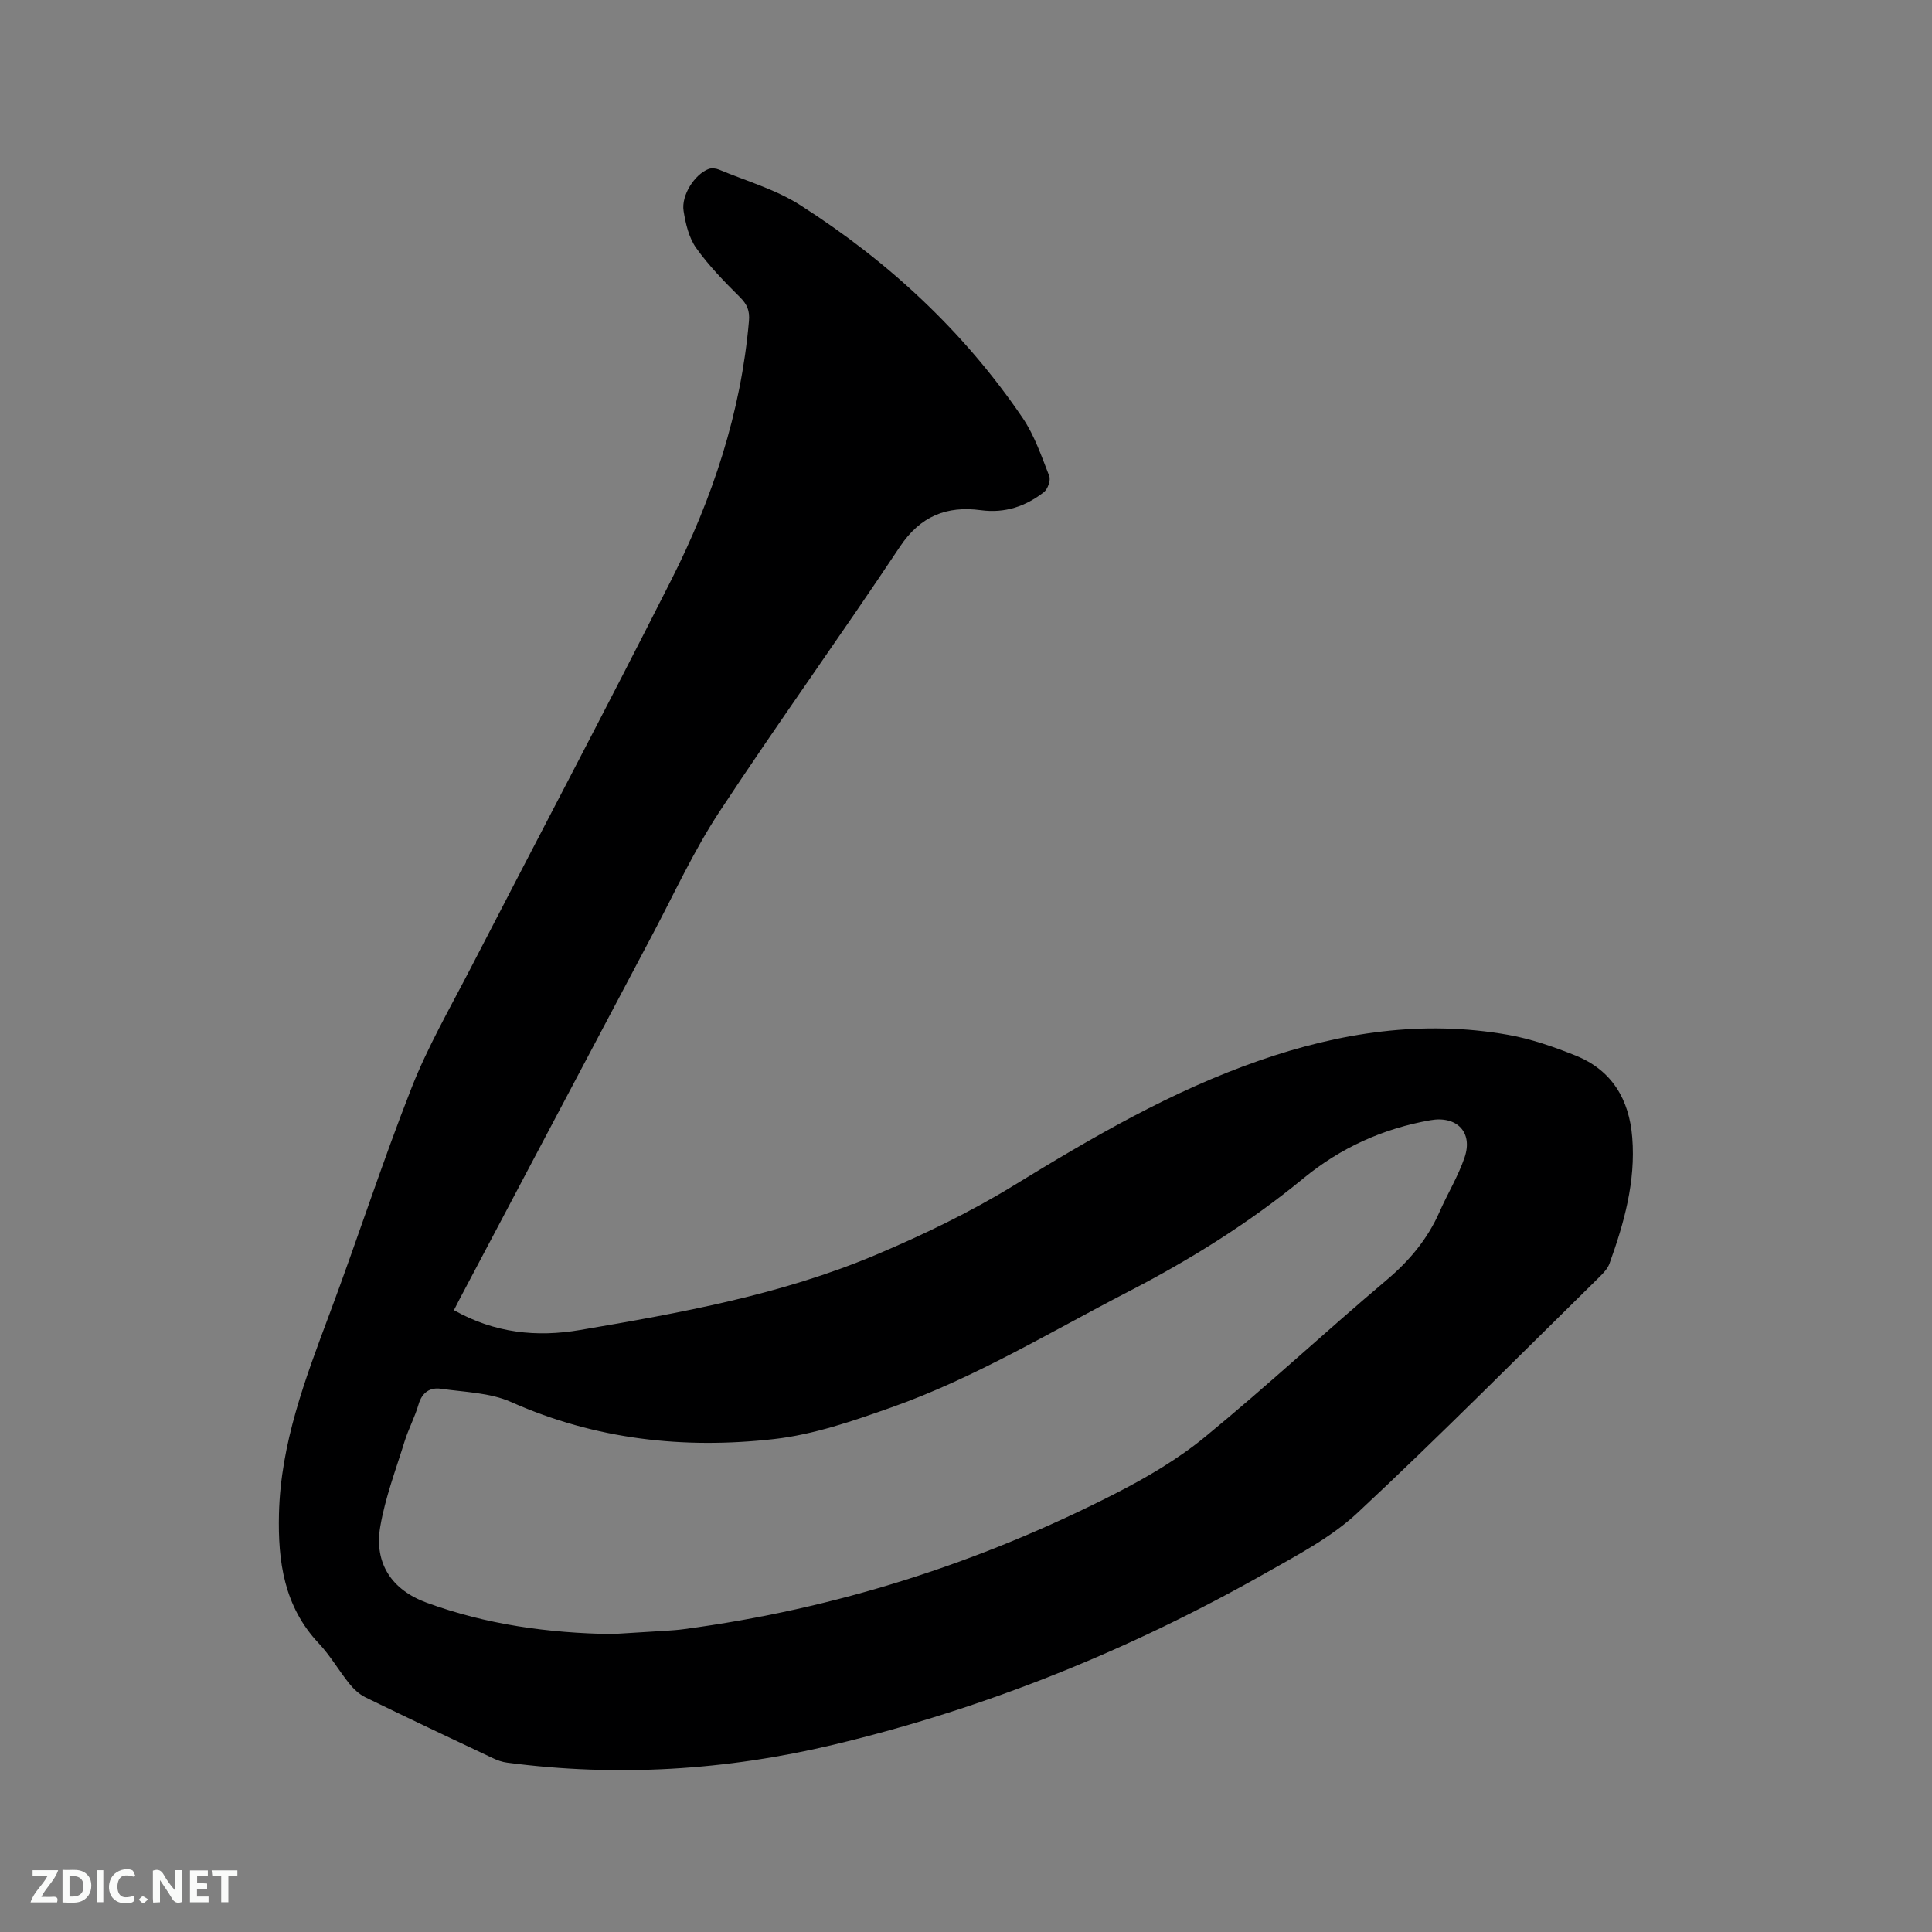 <svg enable-background="new 0 0 400 400" viewBox="0 0 400 400" xmlns="http://www.w3.org/2000/svg"><rect x="0" y="0" width="400" height="400" fill="#808080" stroke="none"/><path d="m93.98 271.26c8.44 4.75 17.11 5.64 26.14 4.1 20.79-3.54 41.58-7.28 61.12-15.52 9.82-4.14 19.54-8.82 28.61-14.38 16.29-9.98 32.68-19.56 50.84-25.87 16.82-5.85 33.91-8.46 51.56-5.34 4.74.84 9.41 2.47 13.91 4.27 7.55 3.02 11.16 9.07 11.78 17.02.72 9.09-1.68 17.65-4.71 26.06-.37 1.04-1.25 1.96-2.06 2.76-16.64 16.35-33.06 32.93-50.11 48.85-5.4 5.05-12.28 8.65-18.8 12.35-28.25 16.02-58.1 28.13-89.71 35.67-22.25 5.31-44.8 6.7-67.54 3.71-1.02-.13-2.06-.49-2.99-.94-8.81-4.16-17.62-8.32-26.37-12.59-1.26-.62-2.41-1.7-3.31-2.81-2.19-2.72-3.95-5.83-6.34-8.36-7.2-7.64-8.48-16.96-8.24-26.84.36-14.59 5.44-27.93 10.46-41.35 5.82-15.56 10.92-31.4 17-46.85 3.31-8.43 7.89-16.38 12.07-24.46 13.89-26.91 28.05-53.68 41.71-80.71 8.51-16.83 14.41-34.58 16.06-53.55.19-2.13-.36-3.45-1.86-4.95-3.22-3.2-6.44-6.5-9.06-10.18-1.51-2.12-2.19-5.02-2.61-7.67-.52-3.25 2.3-7.6 5.18-8.69.61-.23 1.5-.14 2.13.12 5.64 2.36 11.69 4.08 16.78 7.32 18.22 11.63 33.9 26.12 46.1 44.09 2.45 3.61 3.91 7.93 5.52 12.05.34.87-.33 2.72-1.13 3.34-3.8 2.93-8.04 4.39-13.04 3.72-7.04-.95-12.53 1.21-16.76 7.57-12.26 18.44-25.22 36.41-37.39 54.91-5.27 8.02-9.31 16.85-13.82 25.36-13.35 25.17-26.65 50.36-39.97 75.54-.35.67-.68 1.33-1.15 2.25zm32.7 67.06c3.8-.23 7.61-.46 11.41-.7 1.16-.08 2.33-.16 3.48-.32 31.37-4.17 61.11-13.65 89.25-28.03 6.56-3.35 13.07-7.17 18.74-11.83 12.78-10.49 24.9-21.77 37.54-32.44 4.73-4 8.47-8.48 10.95-14.12 1.66-3.77 3.85-7.35 5.17-11.23 1.8-5.24-1.62-8.69-7.08-7.72-9.81 1.73-18.61 5.72-26.28 12.03-11.19 9.2-23.36 16.8-36.21 23.44-16.17 8.36-31.8 17.87-49.04 23.97-7.94 2.81-16.12 5.65-24.4 6.58-18.64 2.1-36.92.11-54.4-7.68-4.38-1.95-9.62-2.04-14.5-2.74-2.28-.33-3.92.74-4.65 3.23-.76 2.63-2.1 5.1-2.91 7.72-1.81 5.85-4.02 11.65-5.03 17.64-1.29 7.64 2.47 13.08 9.59 15.69 12.39 4.55 25.23 6.3 38.37 6.51z" fill="#000001"/><g fill="#fafbfa"><path d="m37.59 393.81c-.92.31-1.52.05-2-.78-.7-1.2-1.52-2.34-2.47-3.78v4.59c-.55.03-.95.05-1.41.07-.03-.37-.06-.64-.06-.91 0-1.91 0-3.81 0-5.7 1.13-.41 1.77-.03 2.29.91.62 1.11 1.38 2.14 2.31 3.19v-4.2h1.35v6.61z"/><path d="m12.94 393.88v-6.75c1.9.19 3.93-.54 5.37 1.29.8 1.01.78 2.88.03 3.97-1.37 1.97-3.4 1.51-5.4 1.49m1.45-1.22c2.04.12 2.92-.58 2.89-2.21-.03-1.51-.98-2.19-2.89-2z"/><path d="m11.81 393.87h-5.49c.68-2.18 2.47-3.48 3.51-5.45h-3.08v-1.21h5.29c-.71 2.13-2.44 3.48-3.47 5.51.86 0 1.63.04 2.39-.01.79-.05 1.14.21.85 1.16"/><path d="m39.33 393.86v-6.61h3.7v1.07h-2.22v1.52c.68.04 1.34.09 2.07.13v1.07c-.72.05-1.38.09-2.1.14v1.48h2.4v1.19h-3.85z"/><path d="m27.71 388.56c-1.15-.3-2.46-.61-3.1.64-.37.73-.41 1.93-.06 2.67.63 1.35 1.99.93 3.17.68.35.94-.01 1.32-.93 1.46-1.62.25-3.05-.27-3.76-1.48-.73-1.24-.6-3.03.31-4.17.88-1.11 2.71-1.7 4-1.16.32.13.44.74.65 1.12-.1.08-.19.16-.28.24"/><path d="m49.15 387.24v1.07c-.59.02-1.17.05-1.87.08v5.44h-1.48v-5.44h-1.85c-.05-.4-.08-.73-.13-1.15z"/><path d="m20.06 387.21h1.33v6.62h-1.33z"/><path d="m30.68 393.25c-.49.38-.8.79-1.05.76-.32-.05-.6-.45-.9-.7.26-.24.51-.64.8-.67.29-.04.62.3 1.15.61"/></g></svg>